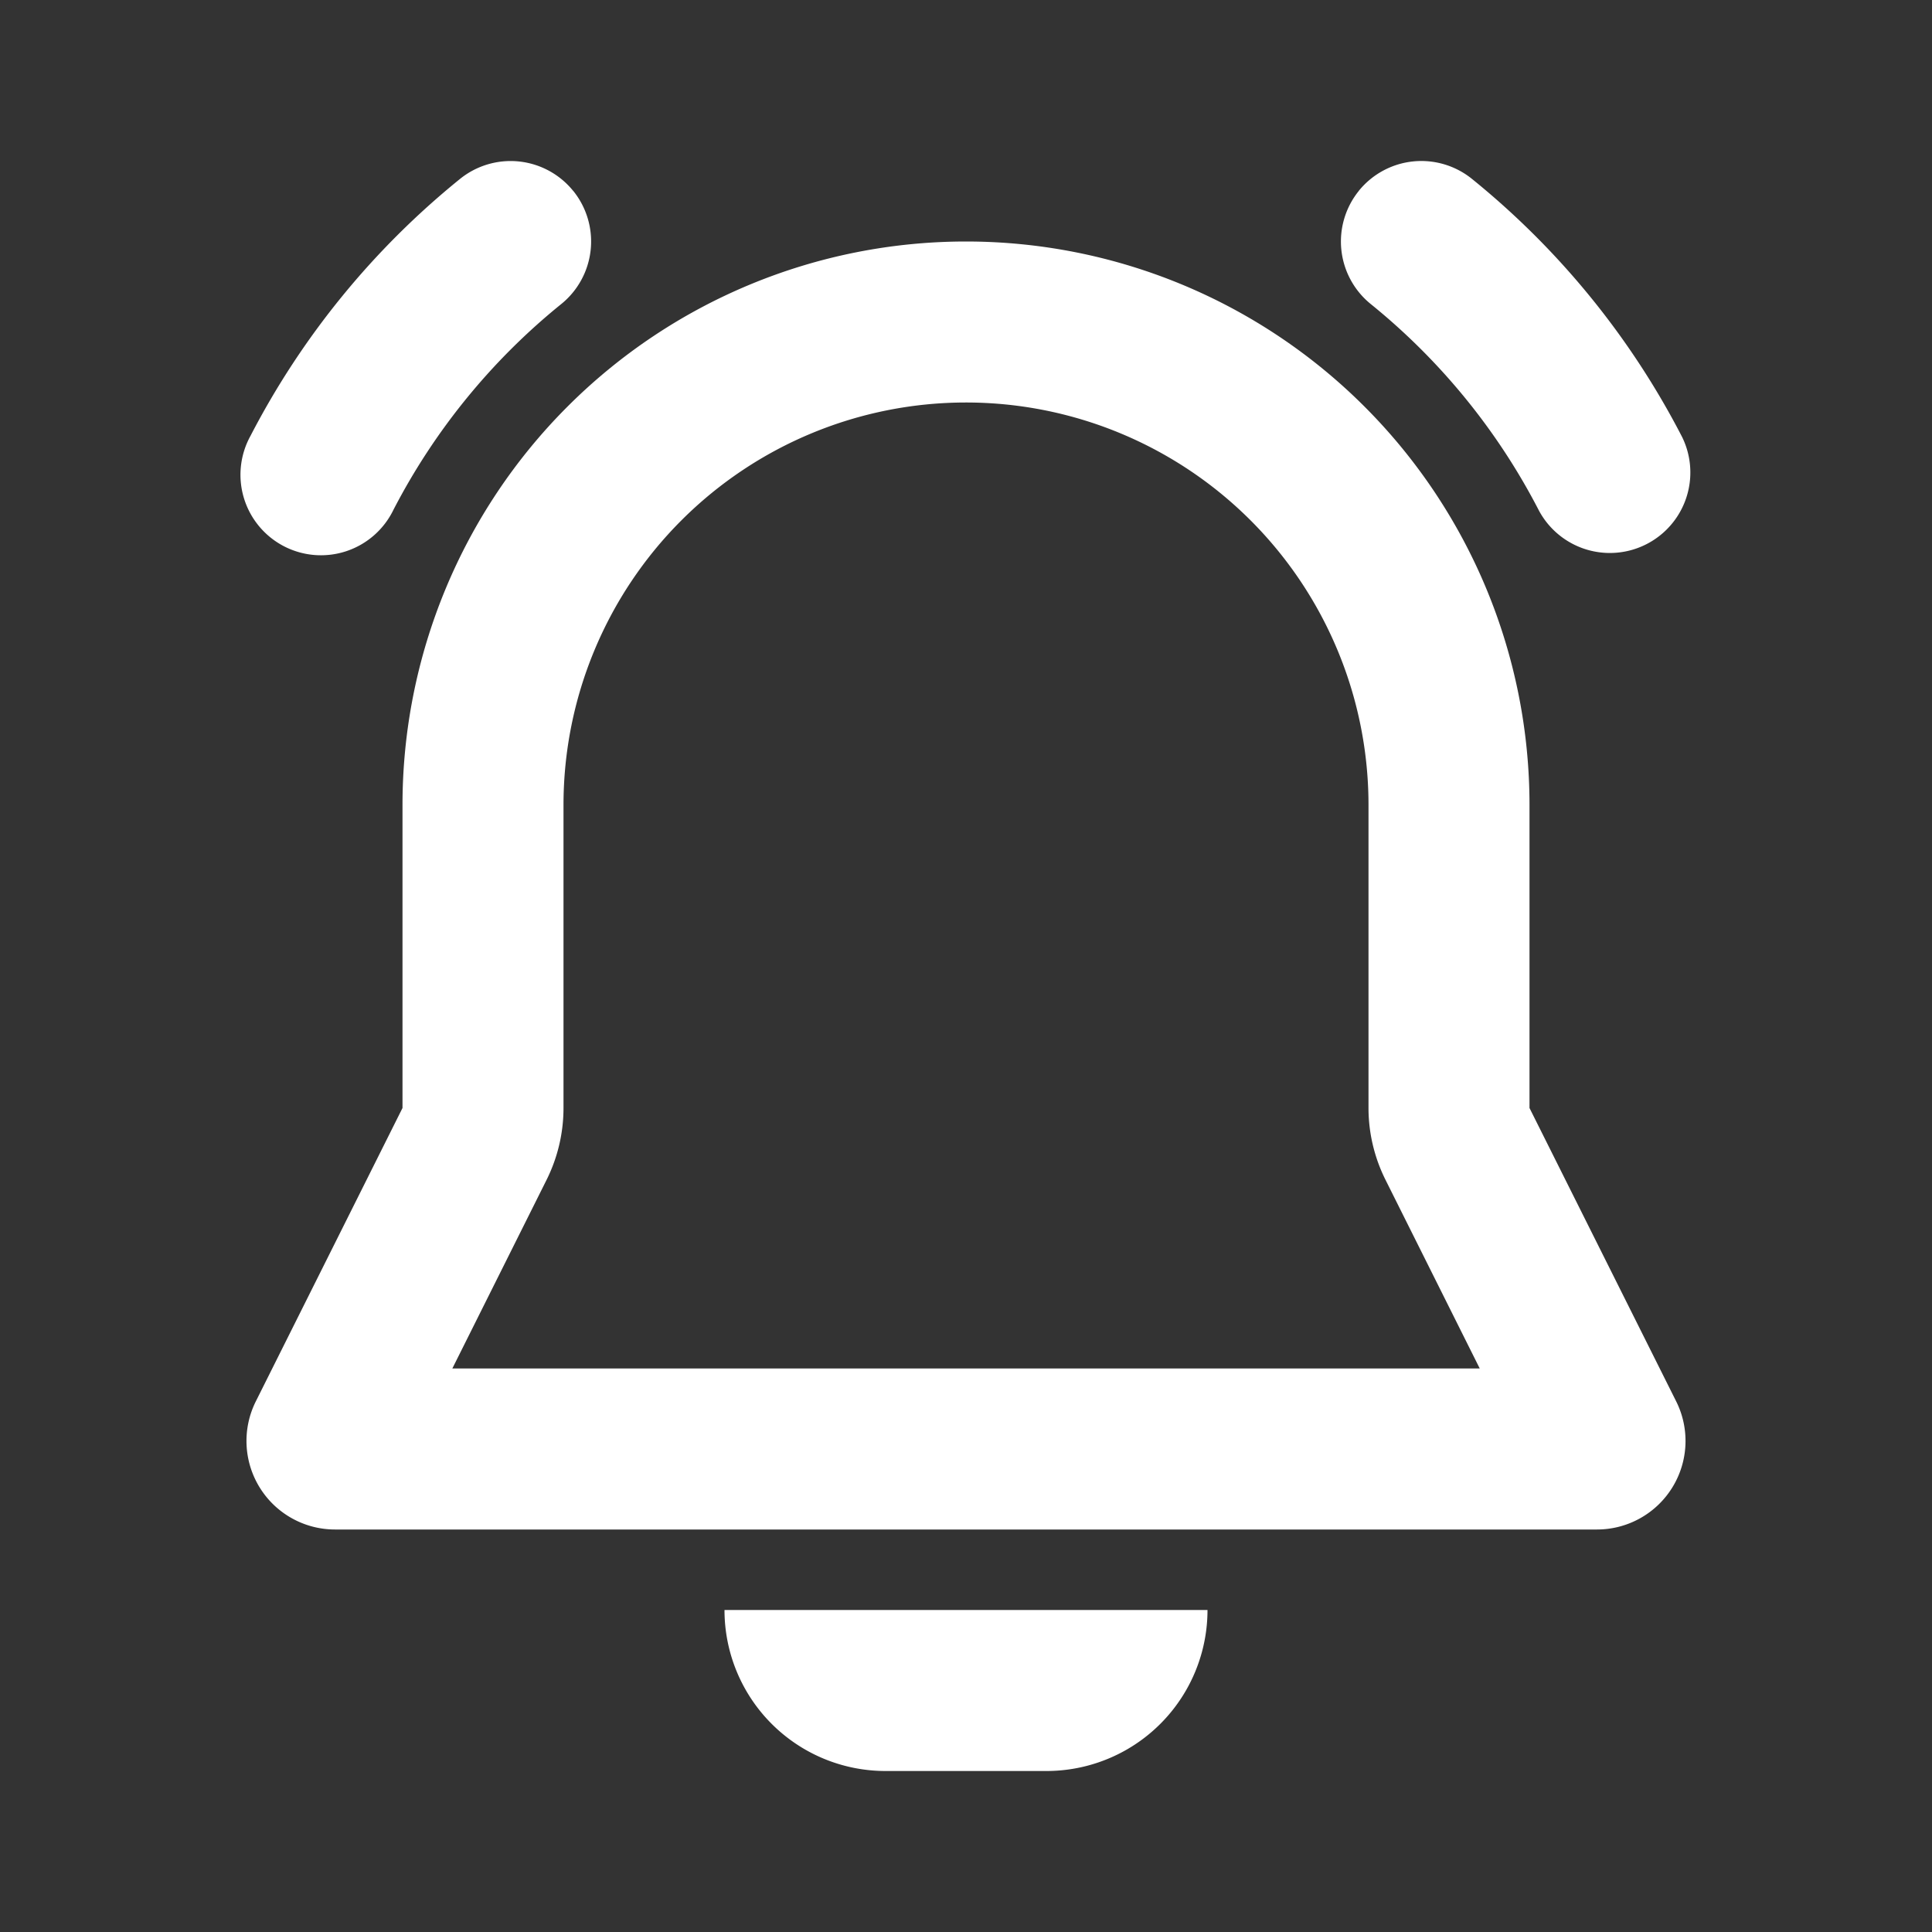 <svg xmlns='http://www.w3.org/2000/svg' width='24' height='24' viewBox='0 0 24 24'><rect x="0" y="0" width="24" height="24" fill="#333333" stroke="none"/><title>bell_ringing_line</title><g
    id="bell_ringing_line"
    fill='none'
  ><path
      d='M24 0v24H0V0zM12.594 23.258l-.012.002-.071.035-.02.004-.014-.004-.071-.036c-.01-.003-.019 0-.024.006l-.004.01-.017.428.005.02.01.013.104.074.015.004.012-.004.104-.074.012-.016.004-.017-.017-.427c-.002-.01-.009-.017-.016-.018m.264-.113-.014.002-.184.093-.01.01-.003.011.018.43.005.012.008.008.201.092c.012.004.023 0 .029-.008l.004-.014-.034-.614c-.003-.012-.01-.02-.02-.022m-.715.002a.023.023 0 0 0-.027.006l-.006.014-.034.614c0 .012.007.02.017.024l.015-.002.201-.093.01-.008.003-.011.018-.43-.003-.012-.01-.01z'
    /><path
      fill='#FFFFFFFF'
      d='M12 3a7 7 0 0 1 7 7v3.764l1.822 3.644A1.1 1.1 0 0 1 19.838 19H4.162a1.1 1.1 0 0 1-.984-1.592L5 13.764V10a7 7 0 0 1 7-7m0 2a5 5 0 0 0-5 5v3.764a2 2 0 0 1-.211.894L5.619 17h12.763l-1.17-2.342a2 2 0 0 1-.212-.894V10a5 5 0 0 0-5-5m4.88-2.63a1 1 0 0 1 1.406-.147 10.04 10.04 0 0 1 2.61 3.206 1 1 0 0 1-1.778.915 8.037 8.037 0 0 0-2.09-2.567 1 1 0 0 1-.148-1.406Zm-9.76 0a1 1 0 0 1-.148 1.407 8.038 8.038 0 0 0-2.084 2.555 1 1 0 1 1-1.776-.918 10.038 10.038 0 0 1 2.602-3.191 1 1 0 0 1 1.406.148ZM9 20h6a2 2 0 0 1-2 2h-2a2 2 0 0 1-2-2'
    /></g></svg>
